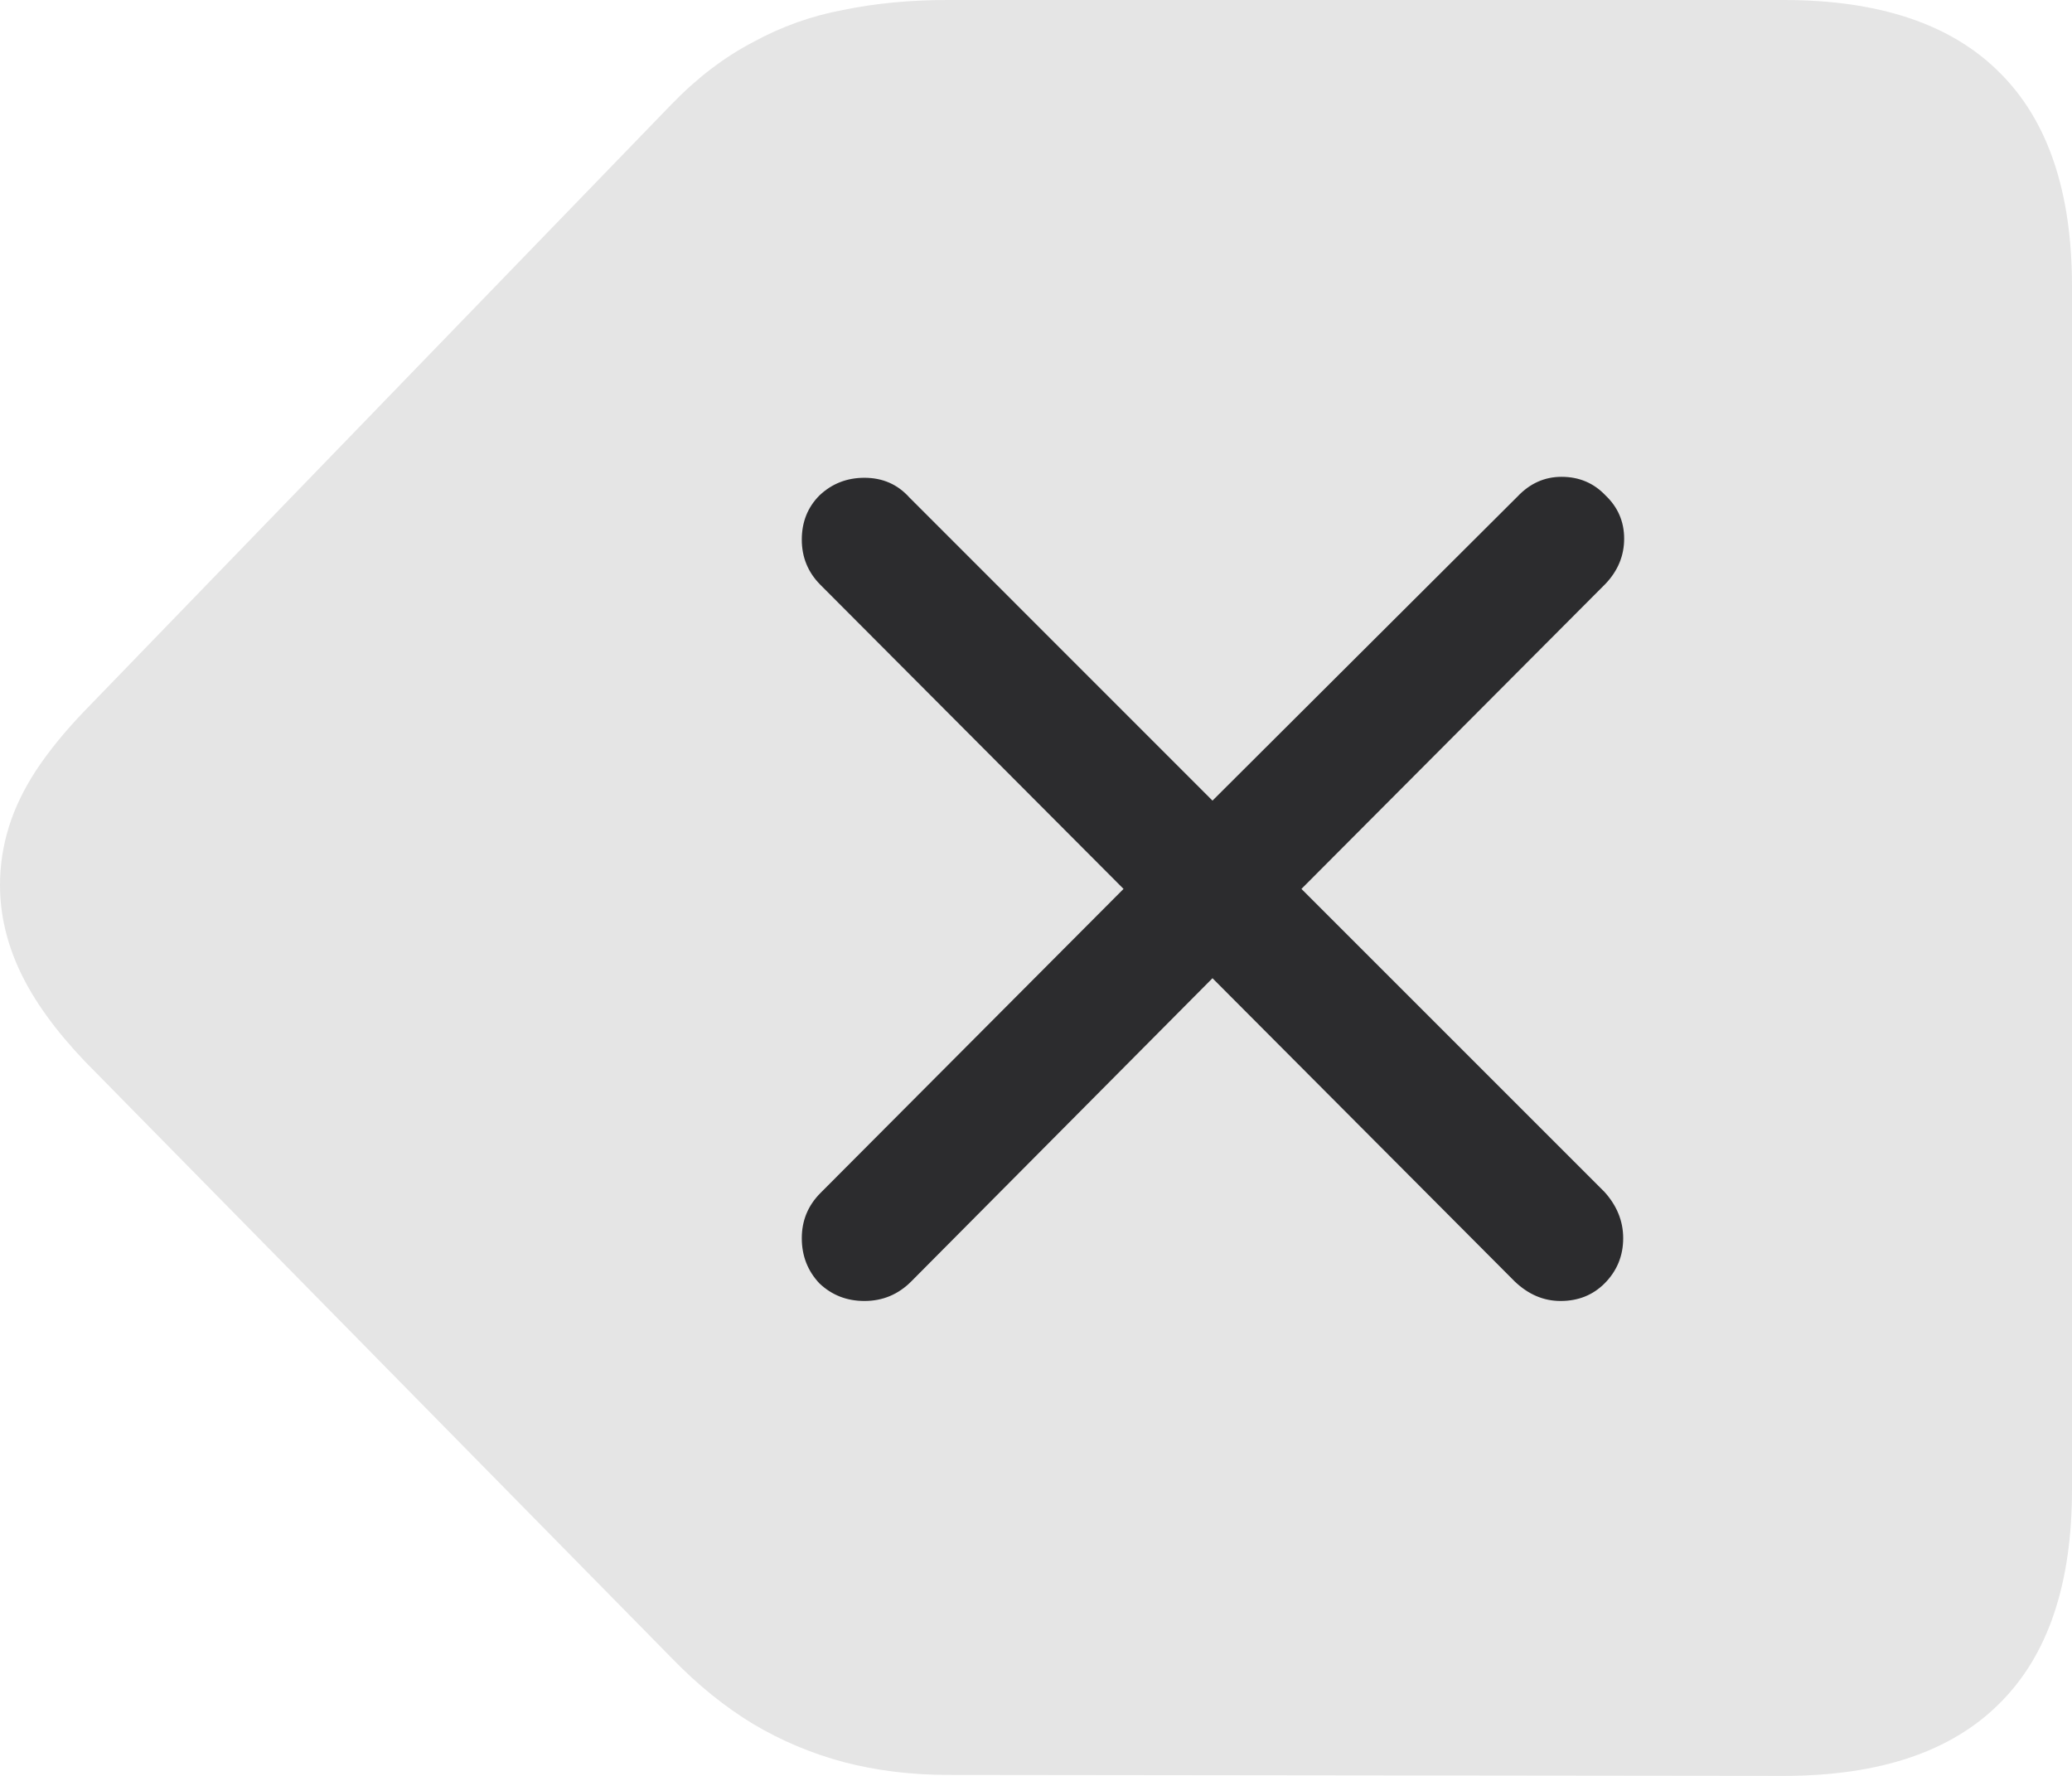 <svg width="28" height="24" viewBox="0 0 28 24" fill="none" xmlns="http://www.w3.org/2000/svg">
<path d="M24.98 12.011C24.98 16.914 21.019 20.889 16.133 20.889C11.247 20.889 7.286 16.914 7.286 12.011C7.286 7.108 11.247 3.133 16.133 3.133C21.019 3.133 24.98 7.108 24.98 12.011Z" fill="#2C2C2E"/>
<path d="M24.102 24C25.397 24 26.37 23.673 27.022 23.019C27.674 22.373 28 21.41 28 20.128V3.872C28 2.59 27.674 1.627 27.022 0.981C26.37 0.327 25.397 0 24.102 0H12.804C12.302 0 11.835 0.044 11.403 0.133C10.972 0.212 10.562 0.358 10.175 0.57C9.787 0.773 9.421 1.052 9.078 1.406L1.15 9.6C0.885 9.874 0.665 10.144 0.489 10.409C0.322 10.665 0.198 10.921 0.119 11.178C0.04 11.434 0 11.695 0 11.96C0 12.358 0.092 12.751 0.277 13.14C0.462 13.529 0.753 13.931 1.15 14.347L9.091 22.422C9.435 22.776 9.796 23.067 10.175 23.297C10.562 23.527 10.972 23.699 11.403 23.814C11.844 23.929 12.315 23.987 12.817 23.987L24.102 24ZM11.681 17.582C11.443 17.582 11.241 17.503 11.073 17.344C10.915 17.176 10.835 16.972 10.835 16.734C10.835 16.495 10.919 16.292 11.086 16.124L15.183 12.013L11.086 7.903C10.919 7.735 10.835 7.531 10.835 7.293C10.835 7.054 10.915 6.855 11.073 6.696C11.241 6.537 11.443 6.457 11.681 6.457C11.928 6.457 12.13 6.546 12.289 6.723L16.385 10.82L20.508 6.709C20.675 6.533 20.873 6.444 21.102 6.444C21.34 6.444 21.538 6.528 21.697 6.696C21.864 6.855 21.948 7.05 21.948 7.28C21.948 7.509 21.864 7.713 21.697 7.889L17.587 12.013L21.684 16.11C21.851 16.296 21.935 16.504 21.935 16.734C21.935 16.972 21.851 17.176 21.684 17.344C21.525 17.503 21.327 17.582 21.089 17.582C20.86 17.582 20.653 17.494 20.468 17.317L16.385 13.22L12.315 17.317C12.139 17.494 11.928 17.582 11.681 17.582Z" fill="#E5E5E5"/>
</svg>
